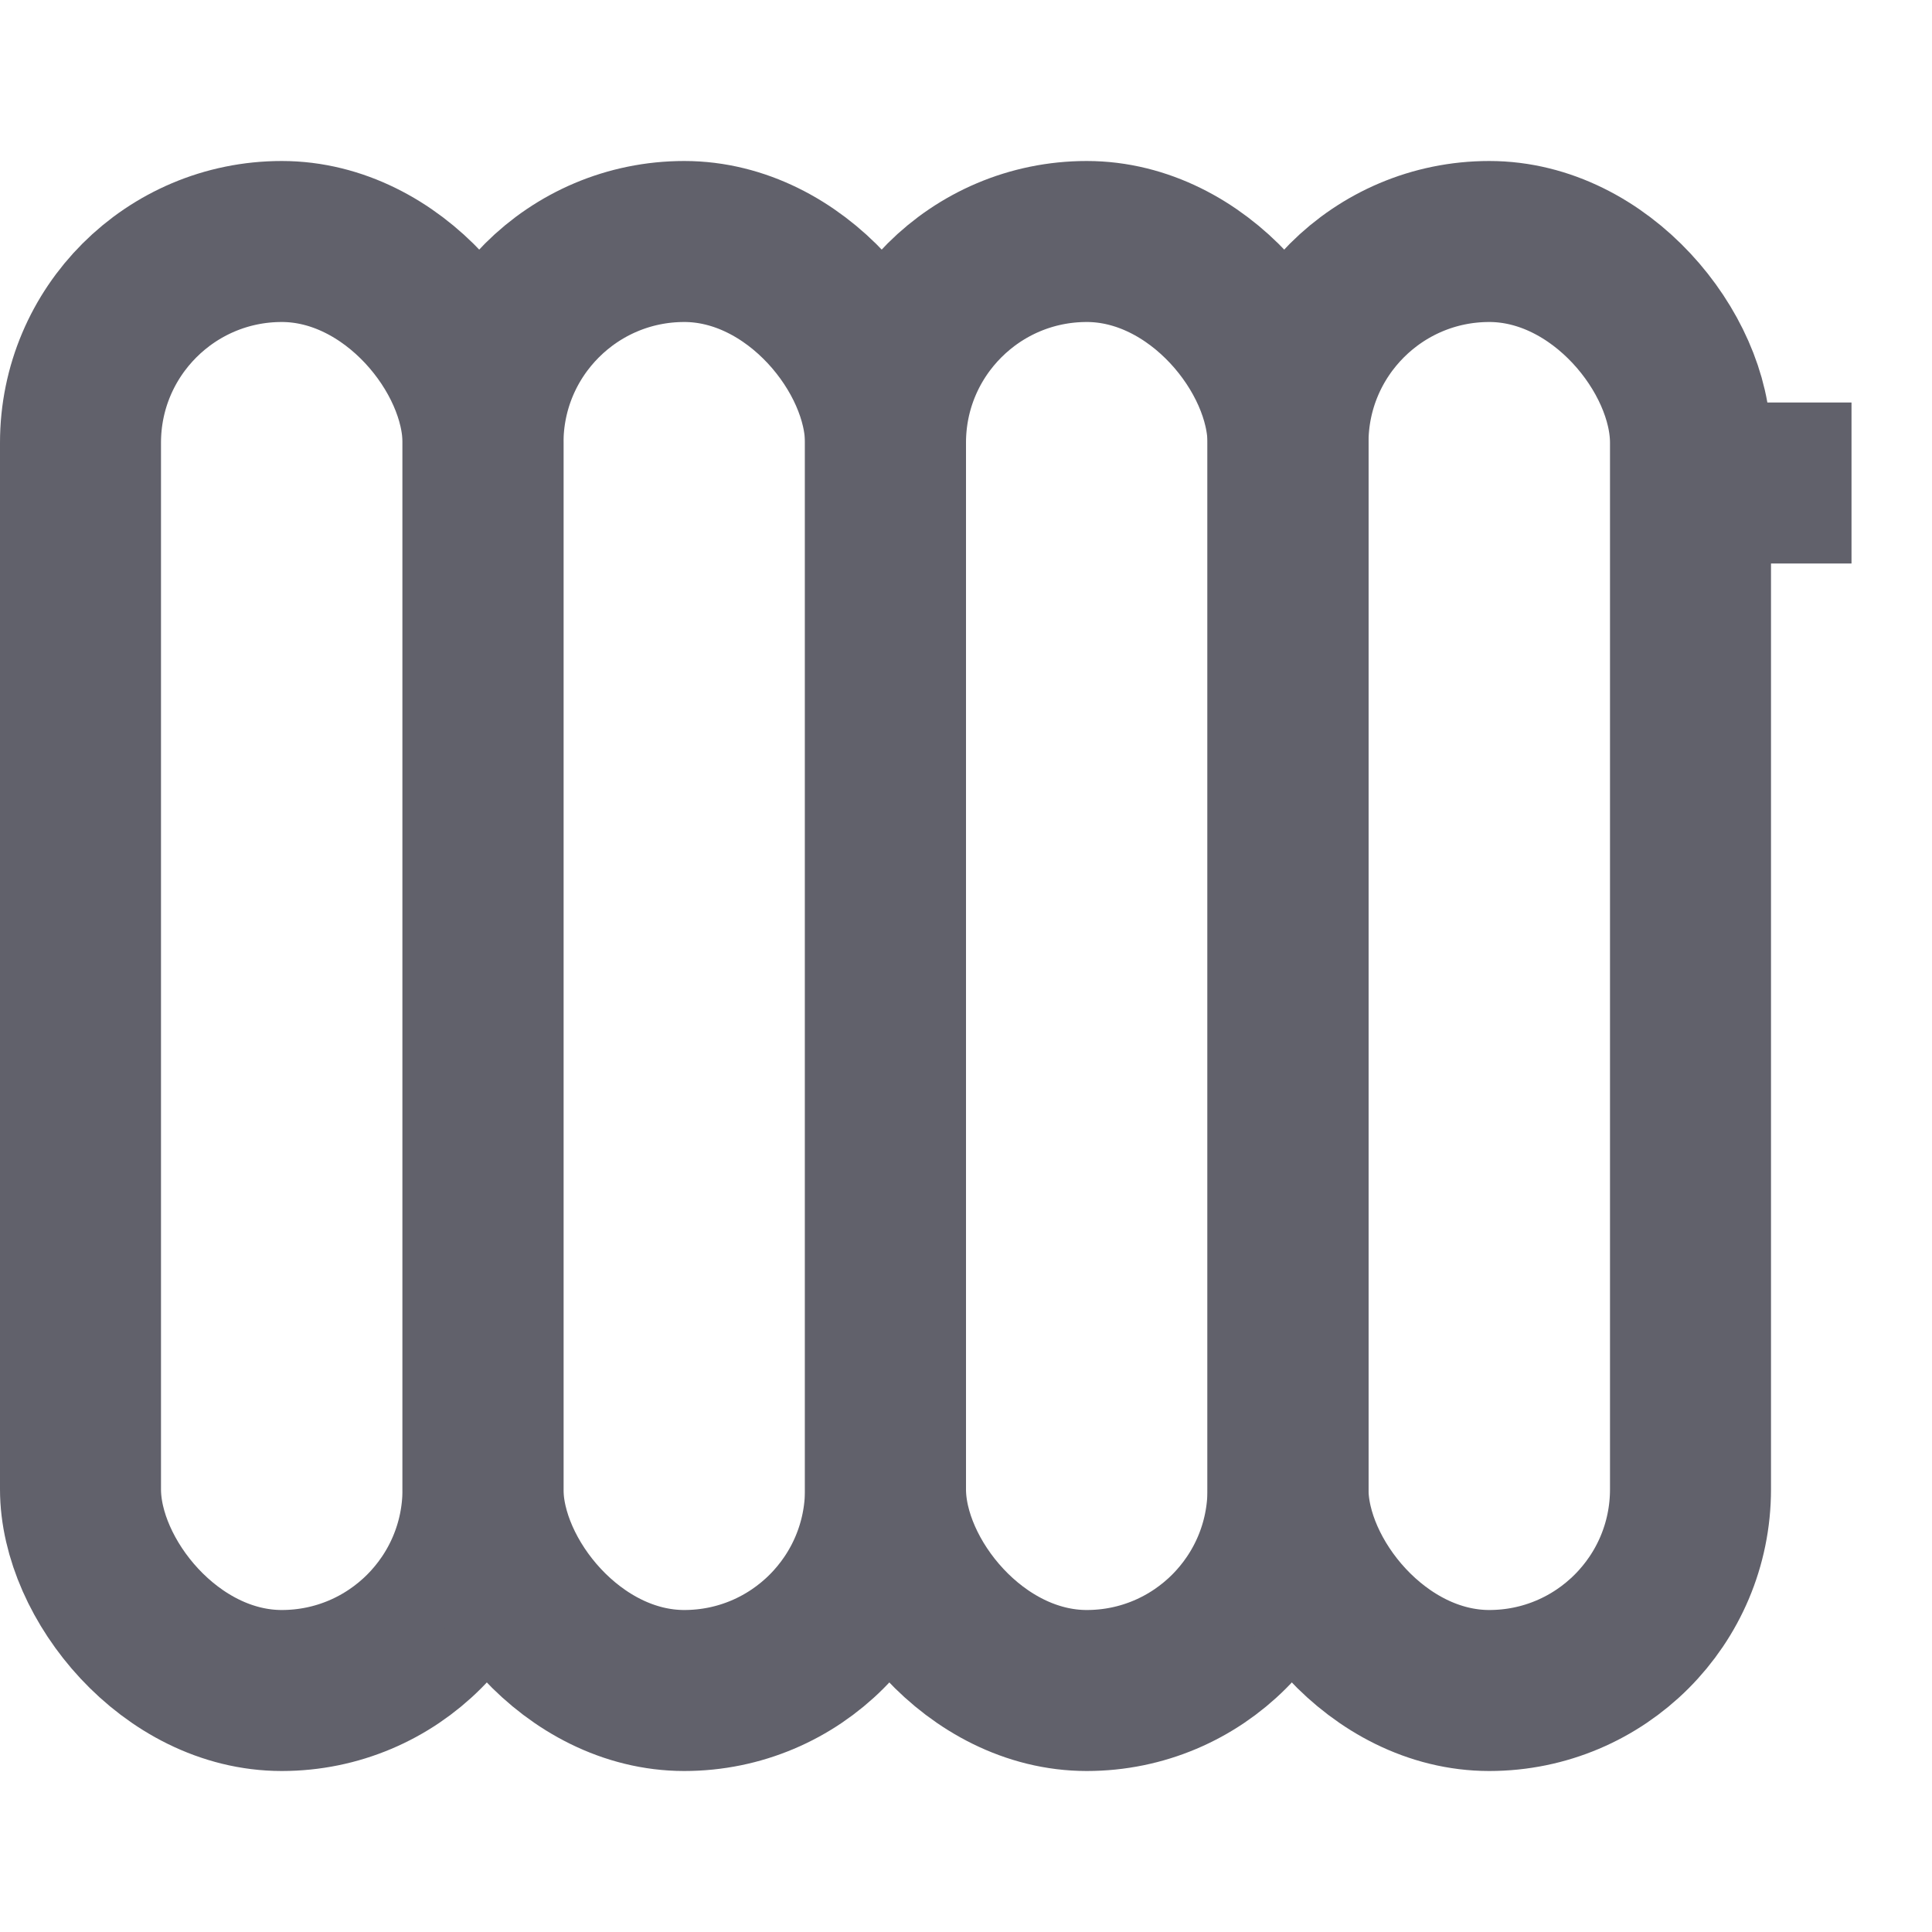 <svg xmlns="http://www.w3.org/2000/svg" height="24" width="24" viewBox="0 0 24 24"><line data-color="color-2" x1="21" y1="6" x2="23" y2="6" fill="none" stroke="#61616b" stroke-width="2"></line><rect x="1" y="3" width="5" height="18" rx="2.5" fill="none" stroke="#61616b" stroke-width="2"></rect><rect x="6" y="3" width="5" height="18" rx="2.5" fill="none" stroke="#61616b" stroke-width="2"></rect><rect x="11" y="3" width="5" height="18" rx="2.5" fill="none" stroke="#61616b" stroke-width="2"></rect><rect x="16" y="3" width="5" height="18" rx="2.5" fill="none" stroke="#61616b" stroke-width="2"></rect></svg>